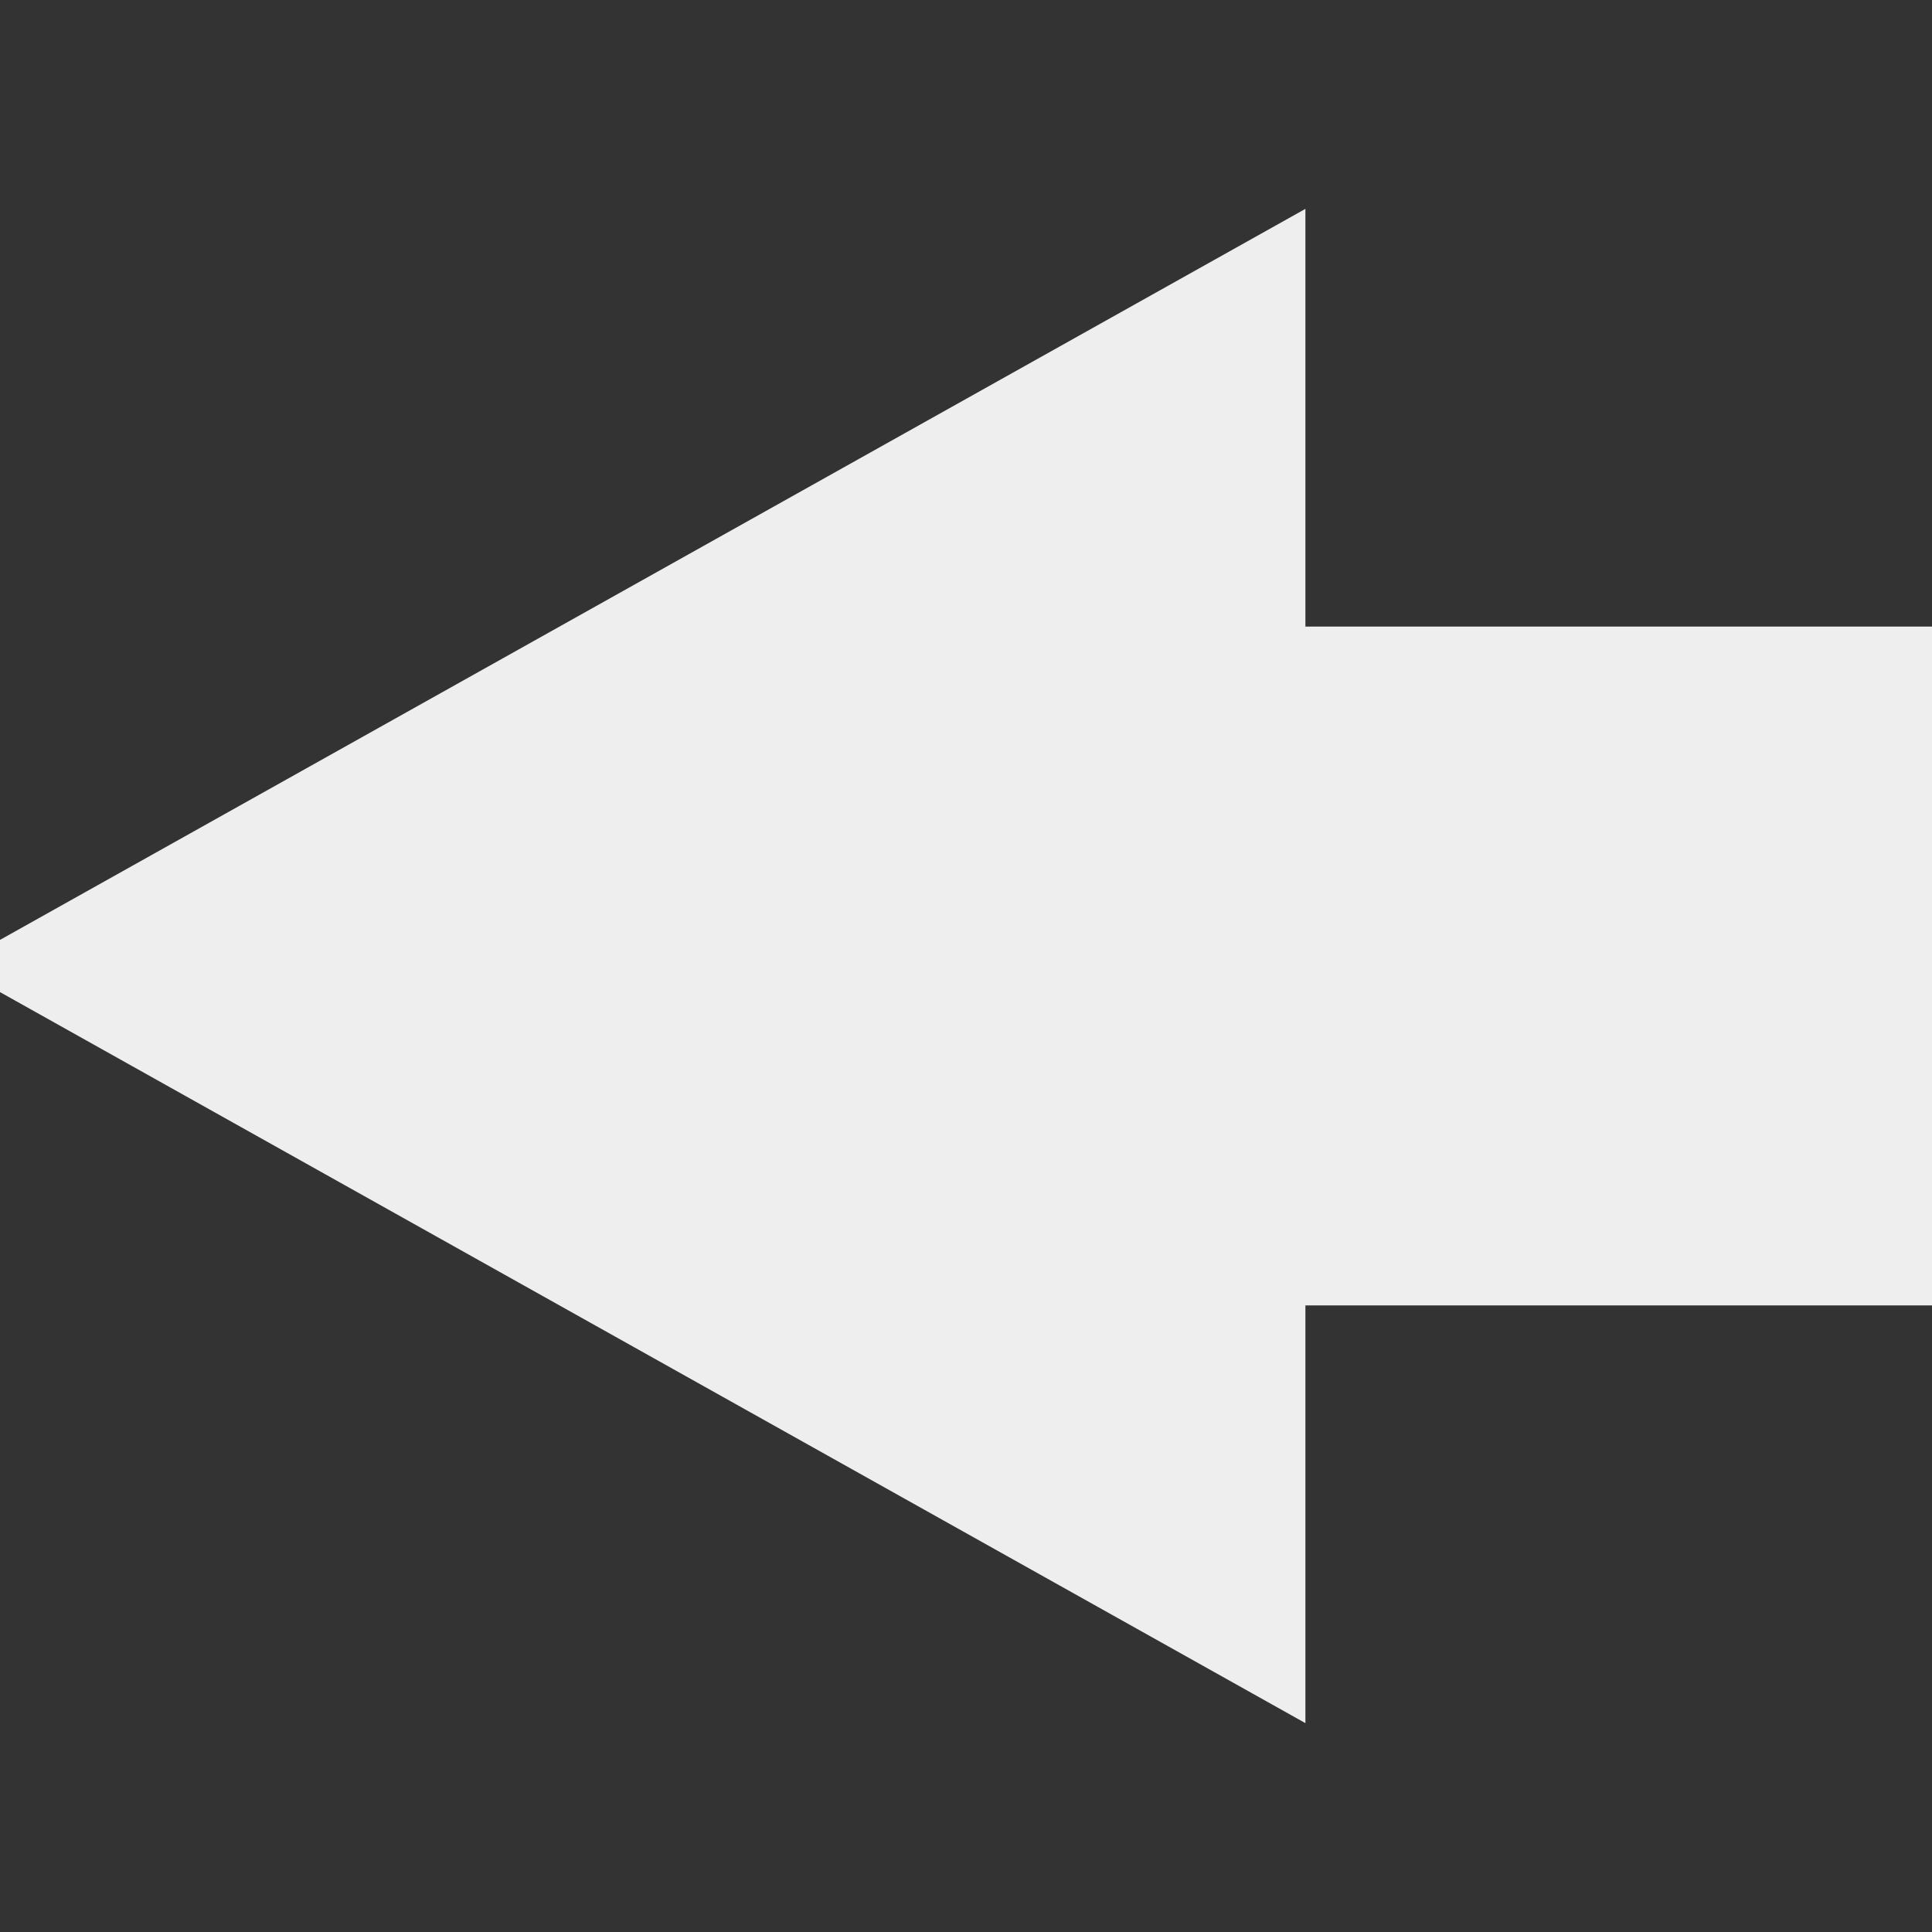 <?xml version="1.0" encoding="UTF-8"?>
<!DOCTYPE svg PUBLIC "-//W3C//DTD SVG 1.1//EN" "http://www.w3.org/Graphics/SVG/1.1/DTD/svg11.dtd">
 
<svg xmlns="http://www.w3.org/2000/svg"
     xmlns:xlink="http://www.w3.org/1999/xlink" xmlns:ev="http://www.w3.org/2001/xml-events"
     version="1.1" baseProfile="full" width="38px" height="38px" viewBox="0 0 37 37">
  <rect x="0" y="0" width="37" height="37" fill="#333333" stroke="none"/>
  <polygon points="0 18 25 4 25 12 37 12 37 25 25 25 25 33 0 19" fill="#eeeeee"/>
</svg>
